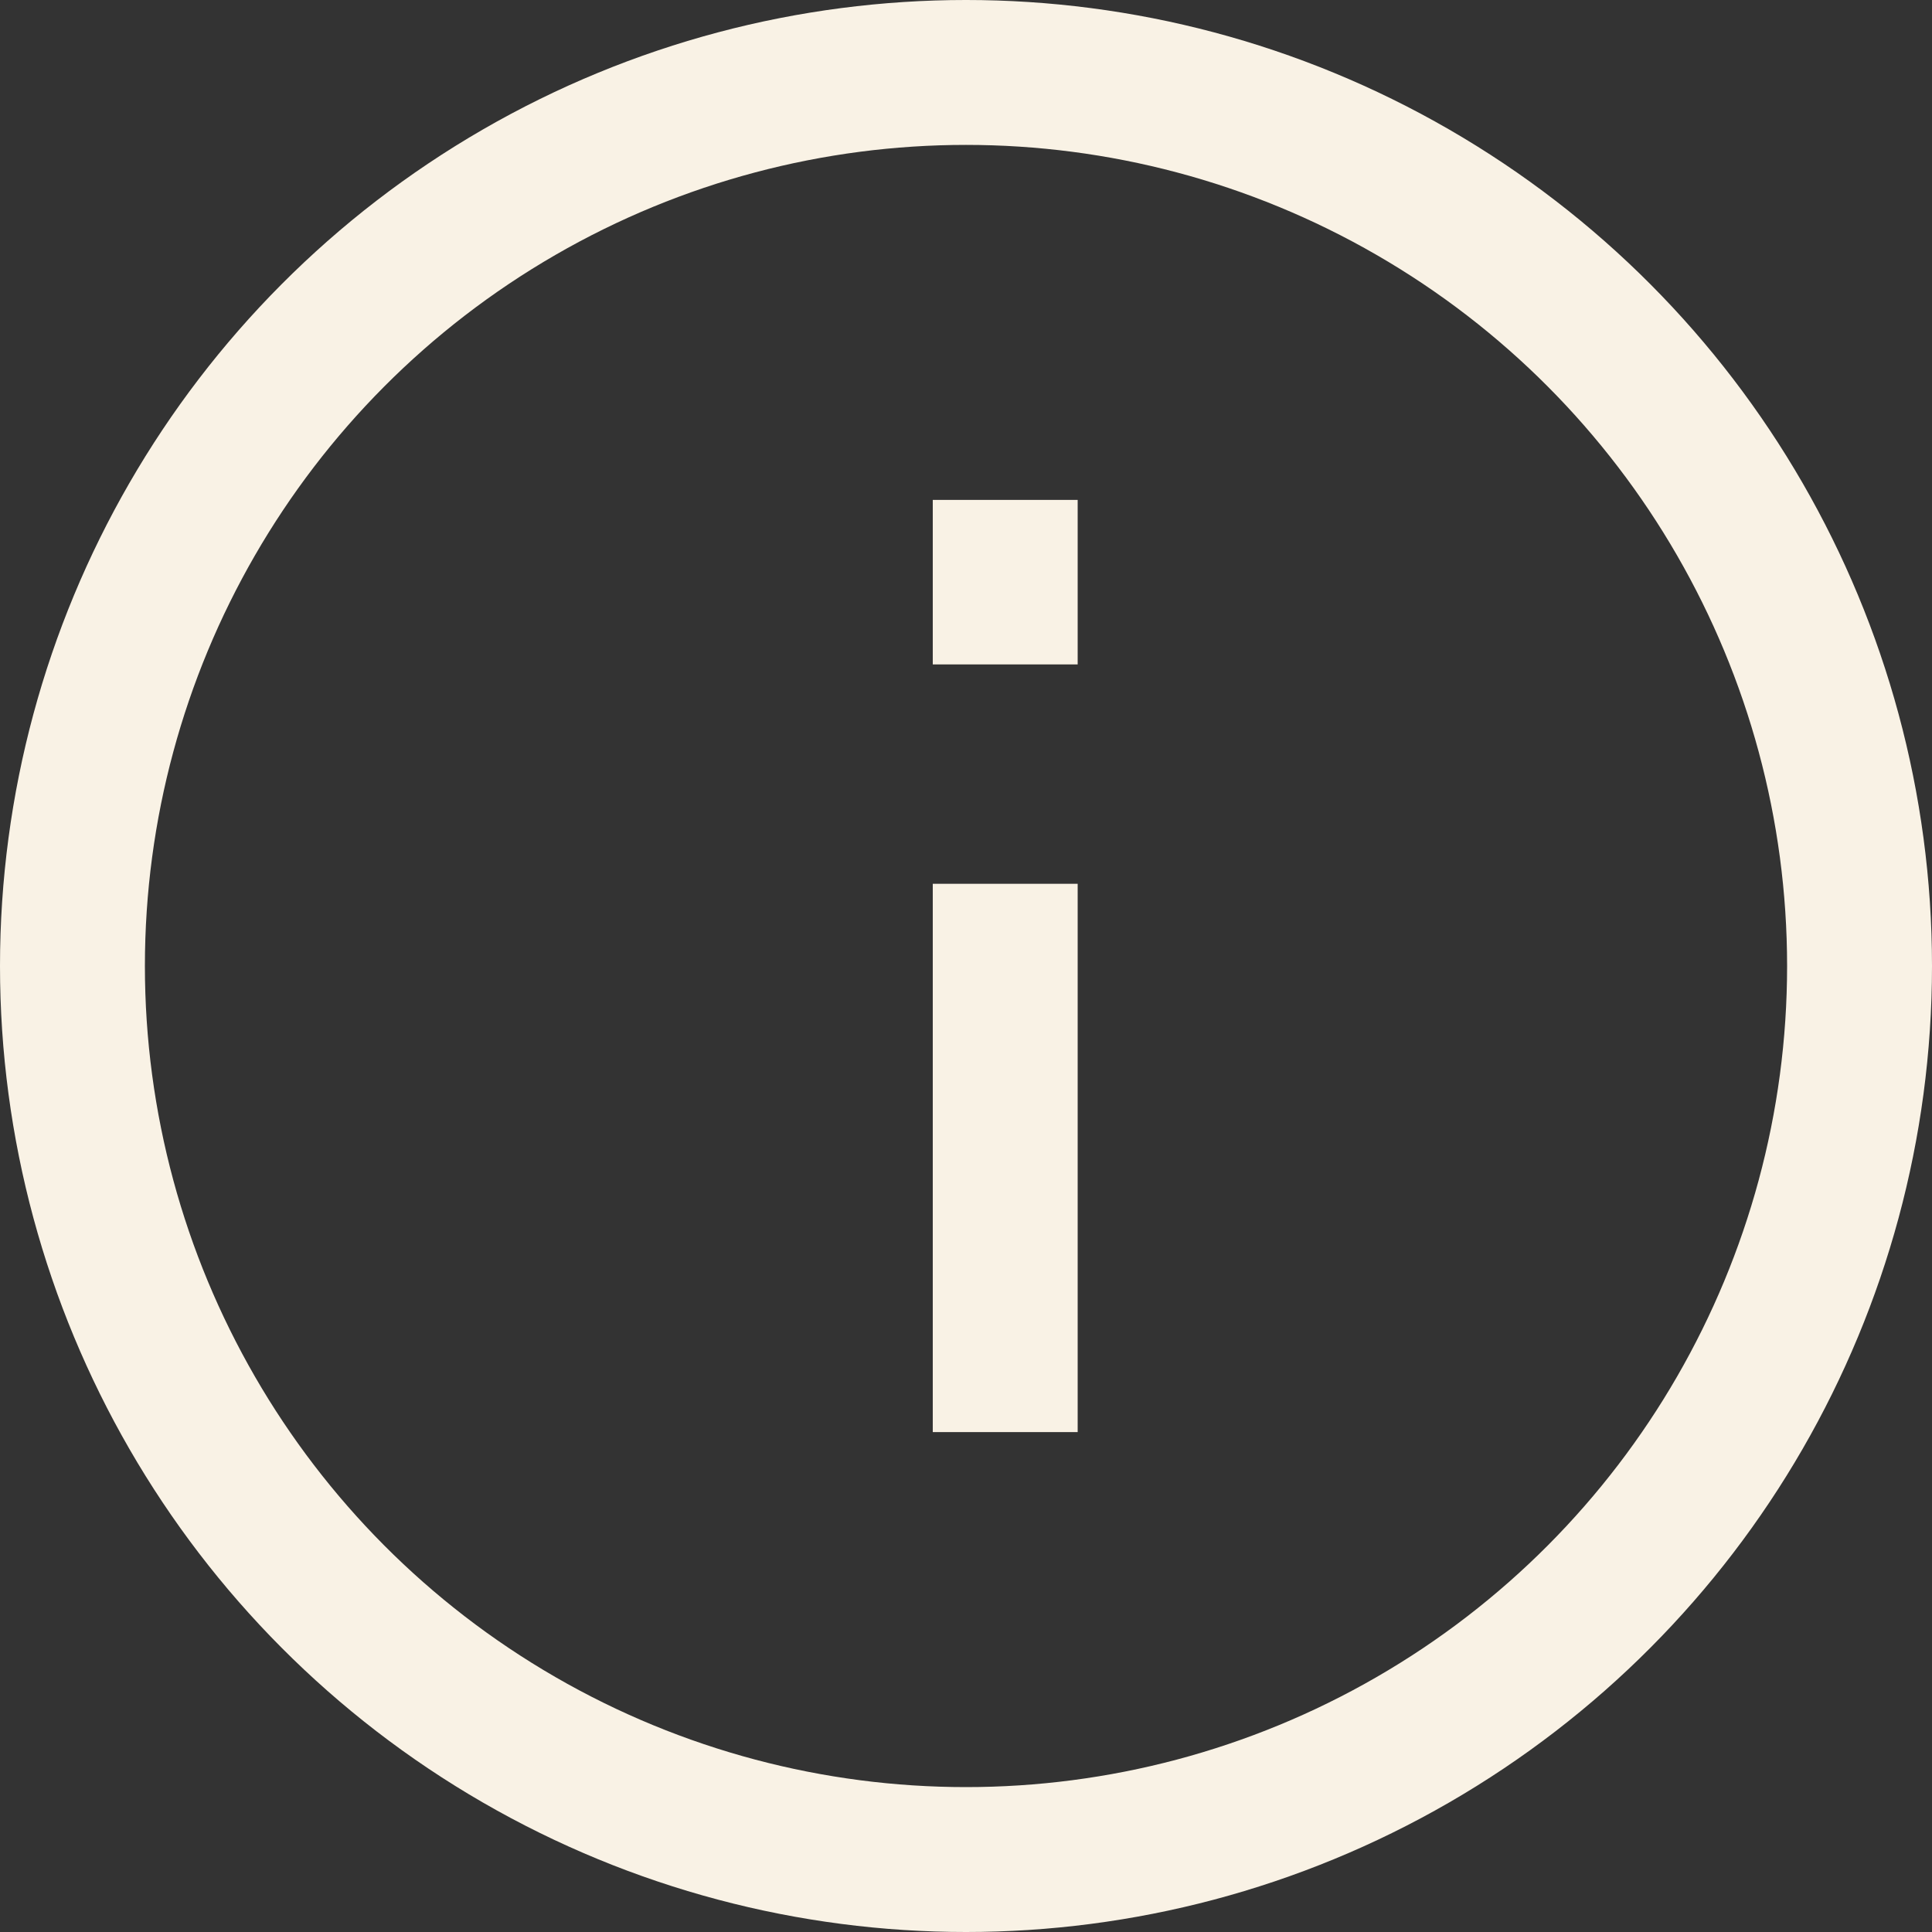 <svg id="i" xmlns="http://www.w3.org/2000/svg" width="20" height="20" viewBox="0 0 20 20">
  <rect x="0" y="0" width="20" height="20" fill="#333333" stroke="none"/>
  <g id="Ellipse_4" data-name="Ellipse 4" fill="none" stroke="#f9f2e5" stroke-width="1.5">
    <circle cx="10" cy="10" r="10" stroke="none"/>
    <circle cx="10" cy="10" r="9.25" fill="none"/>
  </g>
  <line id="Line_33" data-name="Line 33" y2="5.676" transform="translate(10.406 9.149)" fill="none" stroke="#f9f2e5" stroke-width="1.5"/>
  <line id="Line_34" data-name="Line 34" y2="1.703" transform="translate(10.406 5.175)" fill="none" stroke="#f9f2e5" stroke-width="1.5"/>
</svg>
